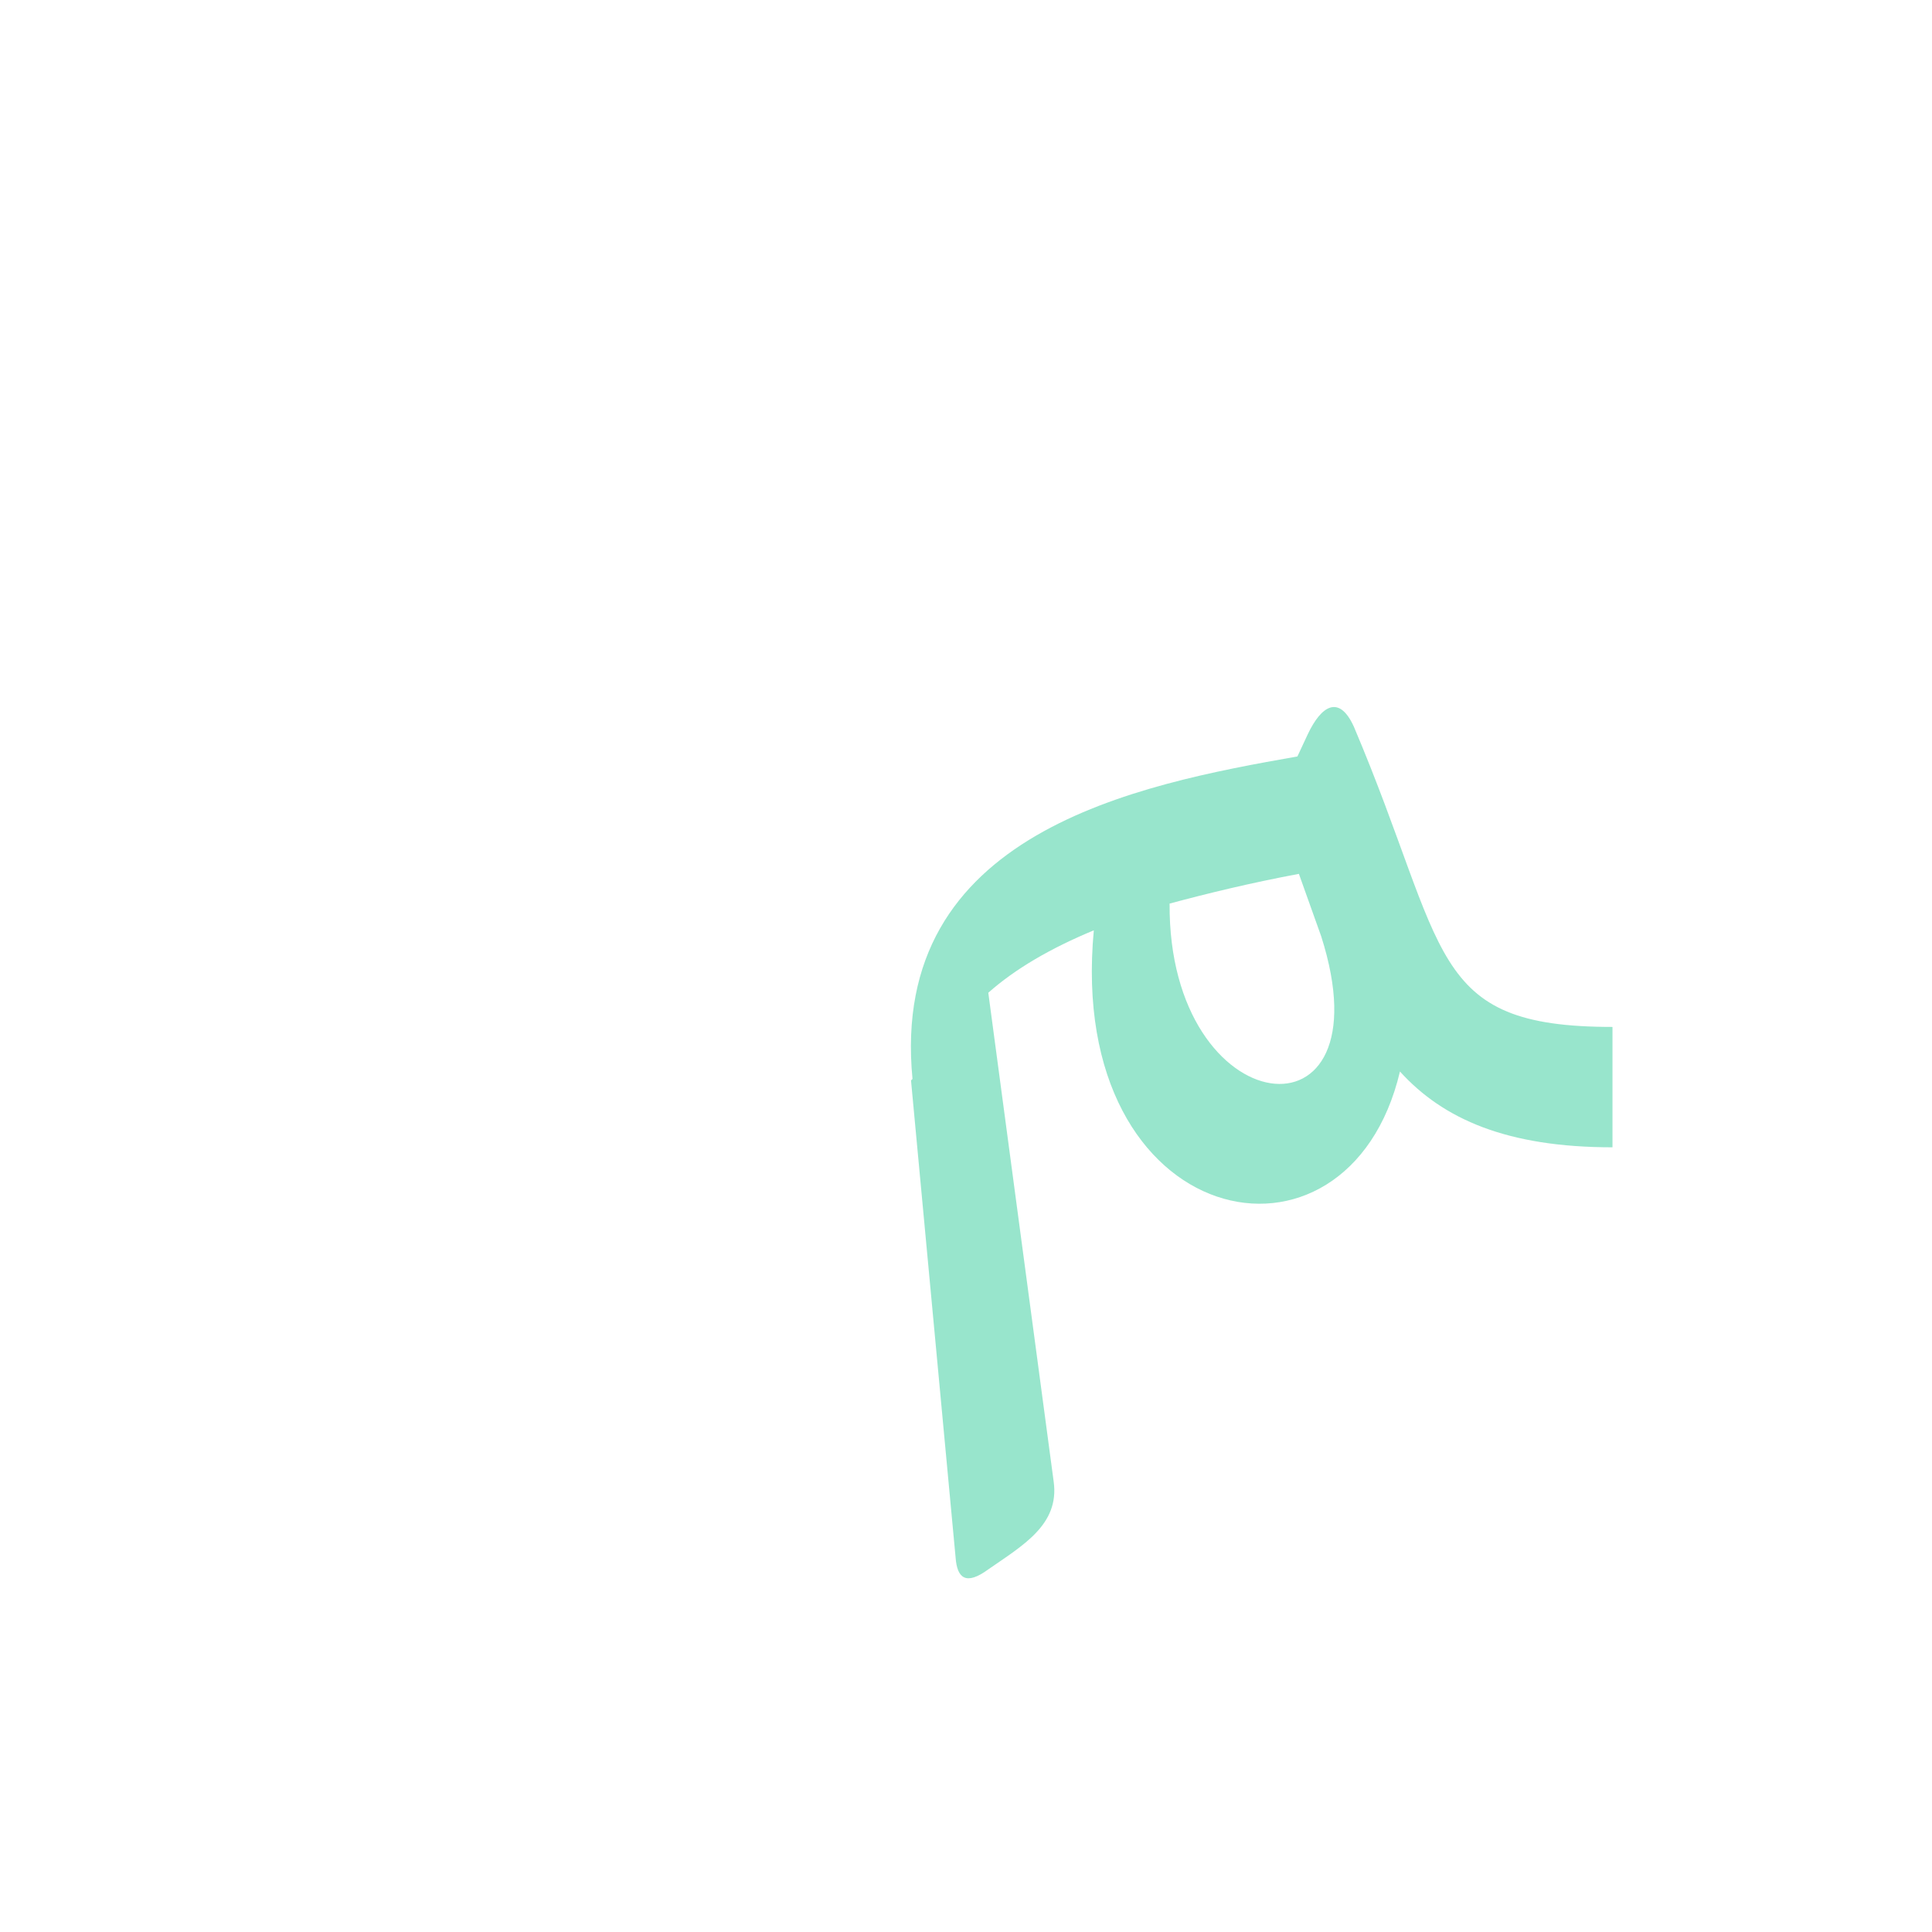 <?xml version="1.0" encoding="UTF-8"?>
<!DOCTYPE svg PUBLIC "-//W3C//DTD SVG 1.0//EN" "http://www.w3.org/TR/2001/REC-SVG-20010904/DTD/svg10.dtd">
<!-- Creator: CorelDRAW -->
<svg xmlns="http://www.w3.org/2000/svg" xml:space="preserve" width="1300px" height="1300px" version="1.0" style="shape-rendering:geometricPrecision; text-rendering:geometricPrecision; image-rendering:optimizeQuality; fill-rule:evenodd; clip-rule:evenodd"
viewBox="0 0 1300 1056"
 xmlns:xlink="http://www.w3.org/1999/xlink">
 <defs>
  <style type="text/css">
   <![CDATA[
    .fil0 {fill:#33CC99;fill-opacity:0.502}
   ]]>
  </style>
 </defs>
 <g id="_100:master">
  <path class="fil0" d="M787 486c-1,149 148,166 102,22 -5,-14 -10,-28 -15,-42 -32,6 -61,13 -87,20zm86 -99l7 -15c9,-19 21,-27 31,-5 64,151 49,202 174,202l0 81c-71,0 -114,-19 -143,-51 -35,148 -225,108 -206,-95 -29,12 -53,26 -71,42l44 329c4,29 -21,43 -44,59 -15,11 -21,6 -22,-8l-30 -321 1 -1c-16,-166 151,-198 259,-217z"/>
 </g>
</svg>
